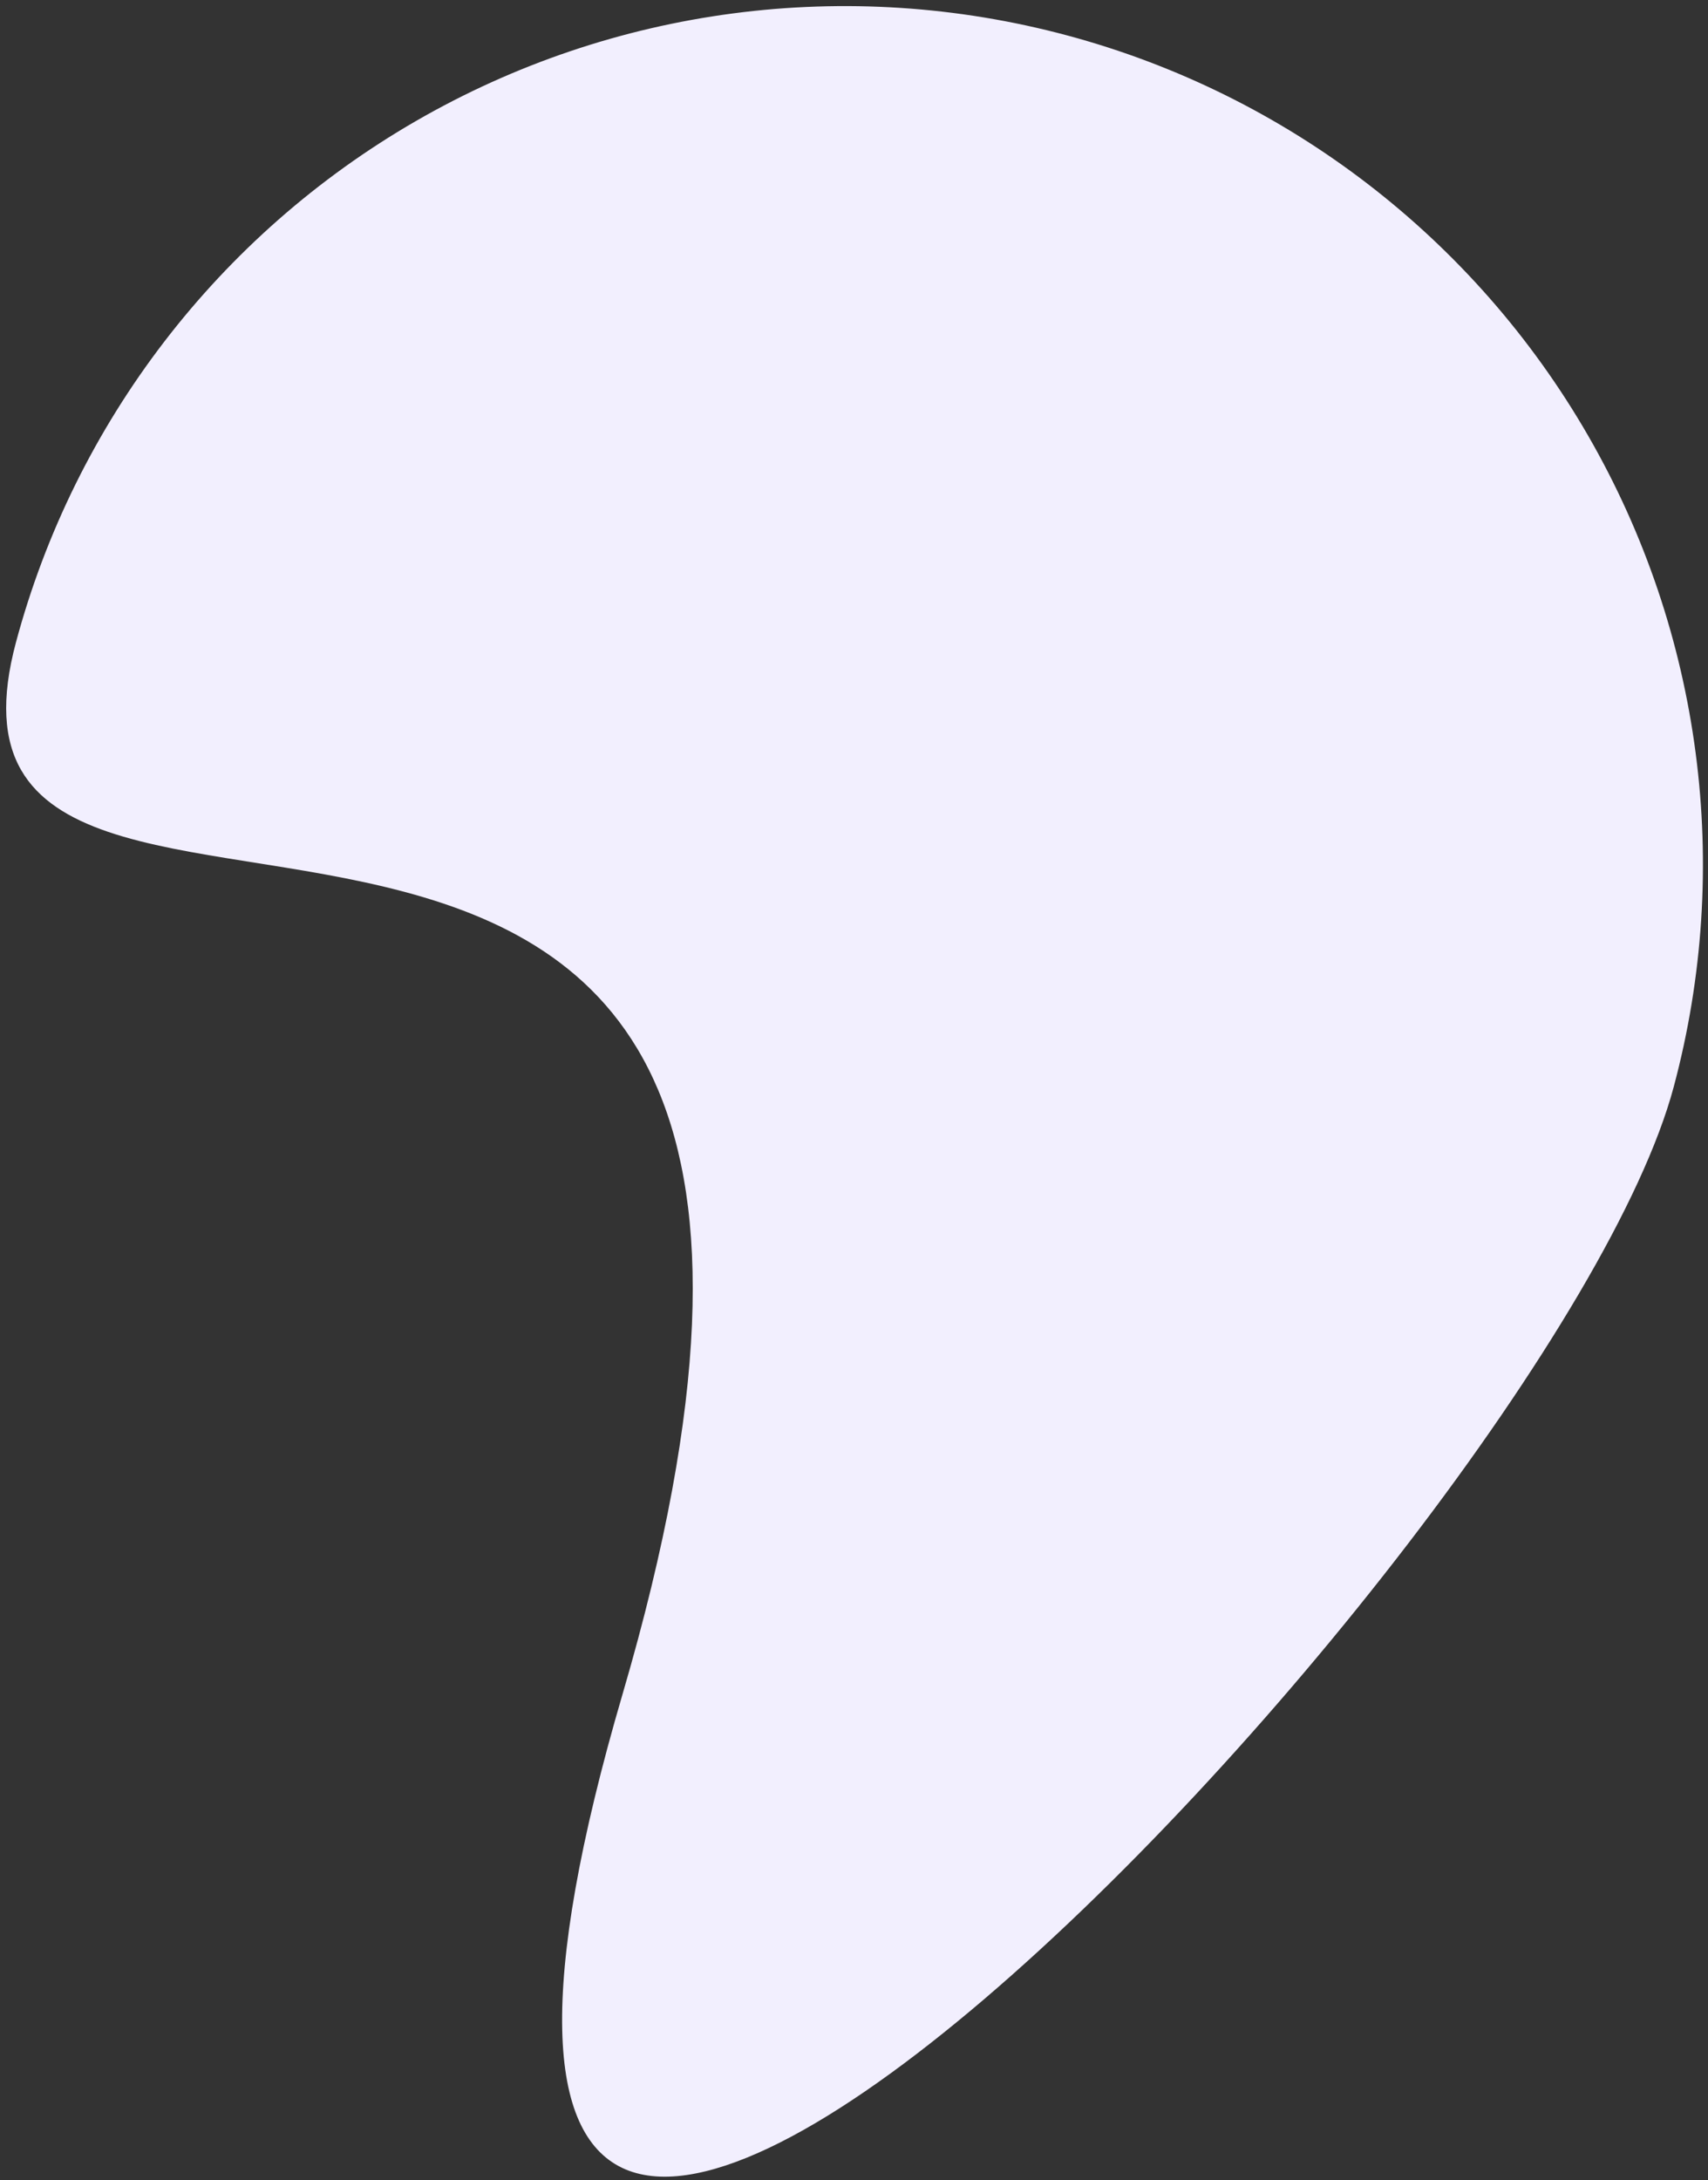 <svg width="185" height="236" viewBox="0 0 185 236" fill="none" xmlns="http://www.w3.org/2000/svg">
<rect x="0" y="0" width="185" height="236" fill="#333333" stroke="none"/>
<path d="M115.575 3.831C91.765 -2.553 66.394 0.783 45.044 13.105C23.693 25.427 8.112 45.726 1.728 69.536C-11.565 119.118 105.342 54.03 67.434 183.383C29.526 312.736 167.987 167.259 181.281 117.677C187.665 93.867 184.329 68.496 172.006 47.146C159.684 25.796 139.385 10.215 115.575 3.831V3.831Z" fill="#F2EFFE"/>
</svg>
